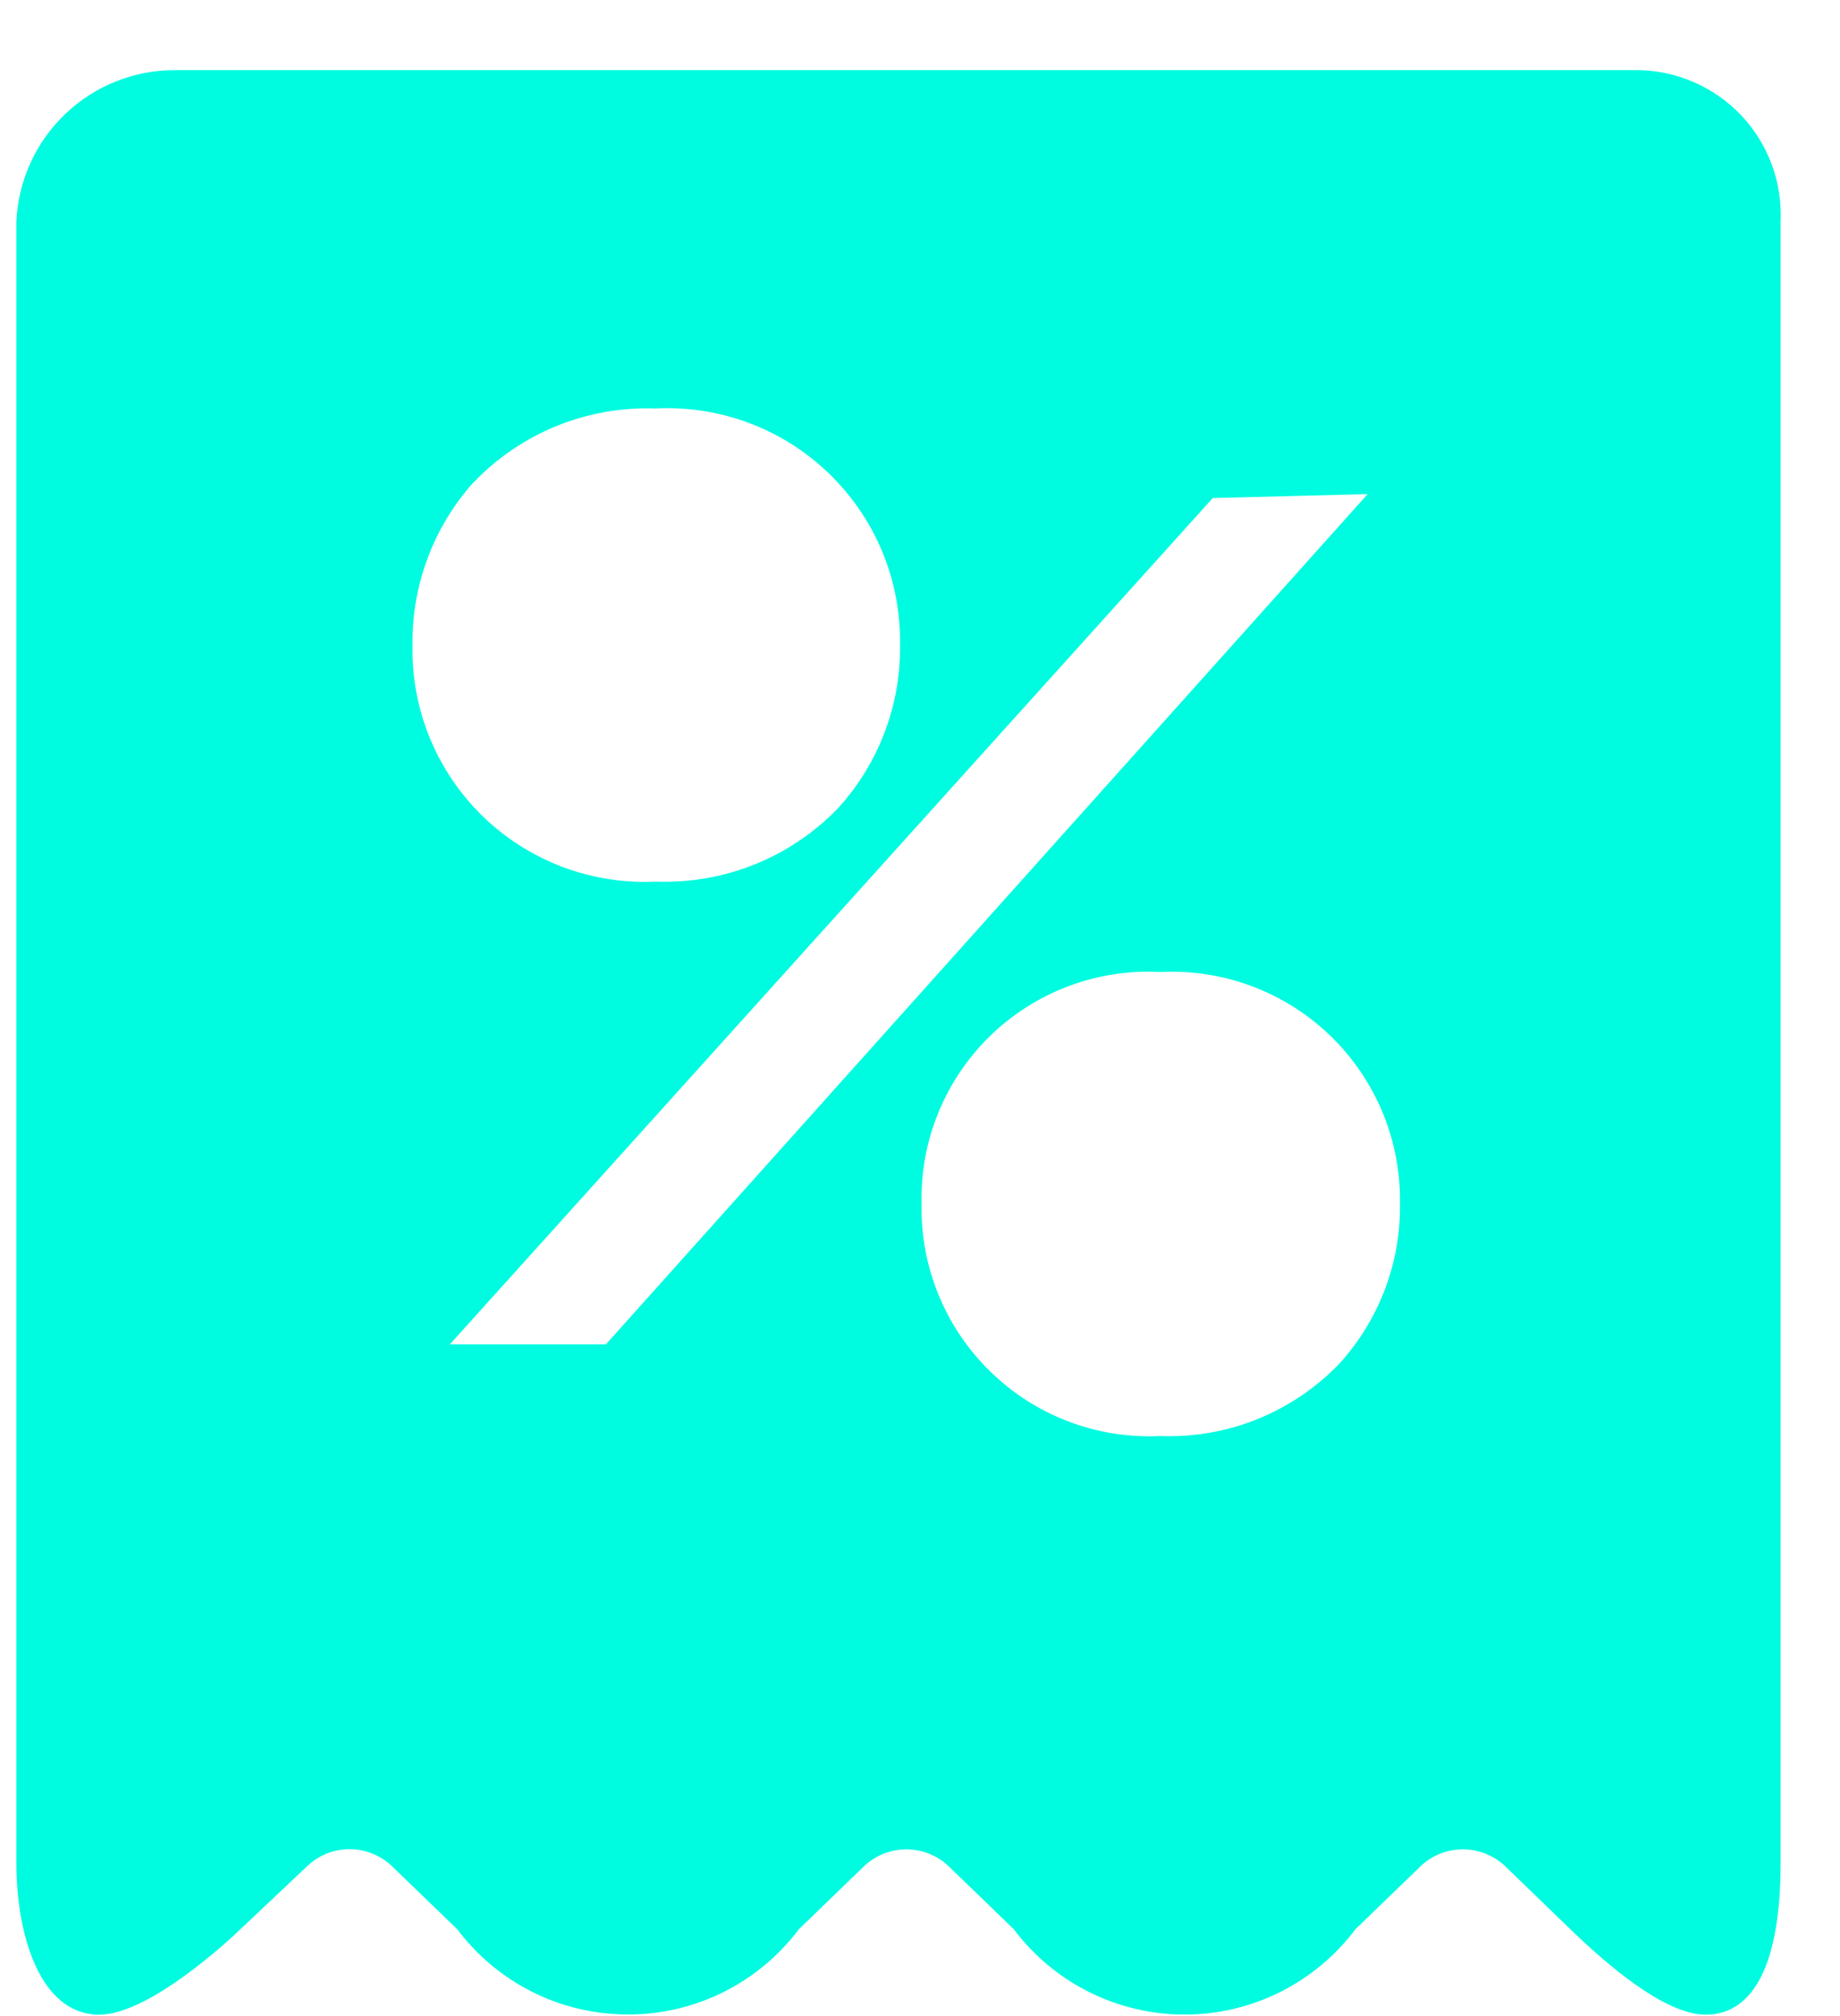 <svg width="100%" height="100%" viewBox="0 0 21 23" fill="none" xmlns="http://www.w3.org/2000/svg">
<path d="M18.687 0.8H2C1.534 0.798 1.085 0.977 0.747 1.298C0.409 1.619 0.208 2.059 0.187 2.524V21.26C0.187 22.055 0.448 22.984 1.133 22.984C1.71 22.984 2.641 22.109 2.741 22.012L3.51 21.286C3.64 21.164 3.811 21.096 3.989 21.096C4.167 21.096 4.339 21.164 4.469 21.286L5.218 22.009C5.445 22.311 5.74 22.557 6.078 22.726C6.417 22.895 6.79 22.982 7.168 22.982C7.546 22.982 7.919 22.895 8.258 22.726C8.596 22.557 8.891 22.311 9.118 22.009L9.866 21.286C9.996 21.165 10.167 21.098 10.344 21.098C10.522 21.098 10.692 21.165 10.822 21.286L11.57 22.009C11.797 22.311 12.092 22.557 12.43 22.726C12.769 22.895 13.142 22.983 13.52 22.983C13.898 22.983 14.271 22.895 14.61 22.726C14.948 22.557 15.243 22.311 15.47 22.009L16.218 21.286C16.347 21.165 16.518 21.098 16.696 21.098C16.873 21.098 17.044 21.165 17.174 21.286L17.922 22.009C18.299 22.373 18.984 22.984 19.466 22.984C20.029 22.984 20.322 22.372 20.322 21.26V2.524C20.332 2.303 20.297 2.081 20.22 1.873C20.142 1.665 20.024 1.475 19.871 1.314C19.718 1.154 19.535 1.025 19.331 0.937C19.128 0.848 18.909 0.802 18.687 0.8ZM5.403 5.506C5.67 5.226 5.993 5.006 6.352 4.86C6.71 4.715 7.095 4.646 7.482 4.66C7.846 4.642 8.209 4.698 8.55 4.826C8.891 4.954 9.202 5.151 9.463 5.404C9.725 5.658 9.932 5.961 10.071 6.298C10.21 6.634 10.278 6.996 10.272 7.36C10.281 8.044 10.03 8.705 9.572 9.212C9.303 9.493 8.979 9.714 8.619 9.859C8.259 10.005 7.872 10.072 7.484 10.058C7.121 10.075 6.759 10.018 6.419 9.89C6.079 9.761 5.77 9.565 5.509 9.312C5.249 9.058 5.043 8.754 4.905 8.418C4.767 8.082 4.7 7.722 4.708 7.358C4.699 6.677 4.946 6.016 5.4 5.507L5.403 5.506ZM6.915 15.337H5.134L13.841 5.682L15.609 5.637L6.915 15.337ZM15.29 15.553C15.027 15.828 14.708 16.044 14.355 16.188C14.002 16.331 13.623 16.397 13.242 16.383C12.886 16.4 12.531 16.344 12.198 16.218C11.865 16.092 11.561 15.899 11.306 15.65C11.05 15.402 10.848 15.105 10.713 14.775C10.577 14.446 10.511 14.092 10.518 13.736C10.509 13.38 10.574 13.025 10.709 12.694C10.844 12.364 11.046 12.066 11.301 11.817C11.557 11.569 11.862 11.375 12.196 11.25C12.53 11.125 12.886 11.07 13.242 11.089C13.599 11.071 13.955 11.126 14.29 11.252C14.624 11.377 14.928 11.57 15.185 11.818C15.442 12.067 15.644 12.365 15.781 12.695C15.917 13.025 15.984 13.38 15.978 13.737C15.986 14.408 15.74 15.055 15.29 15.553Z" fill="#00FCE0"/>
</svg>
